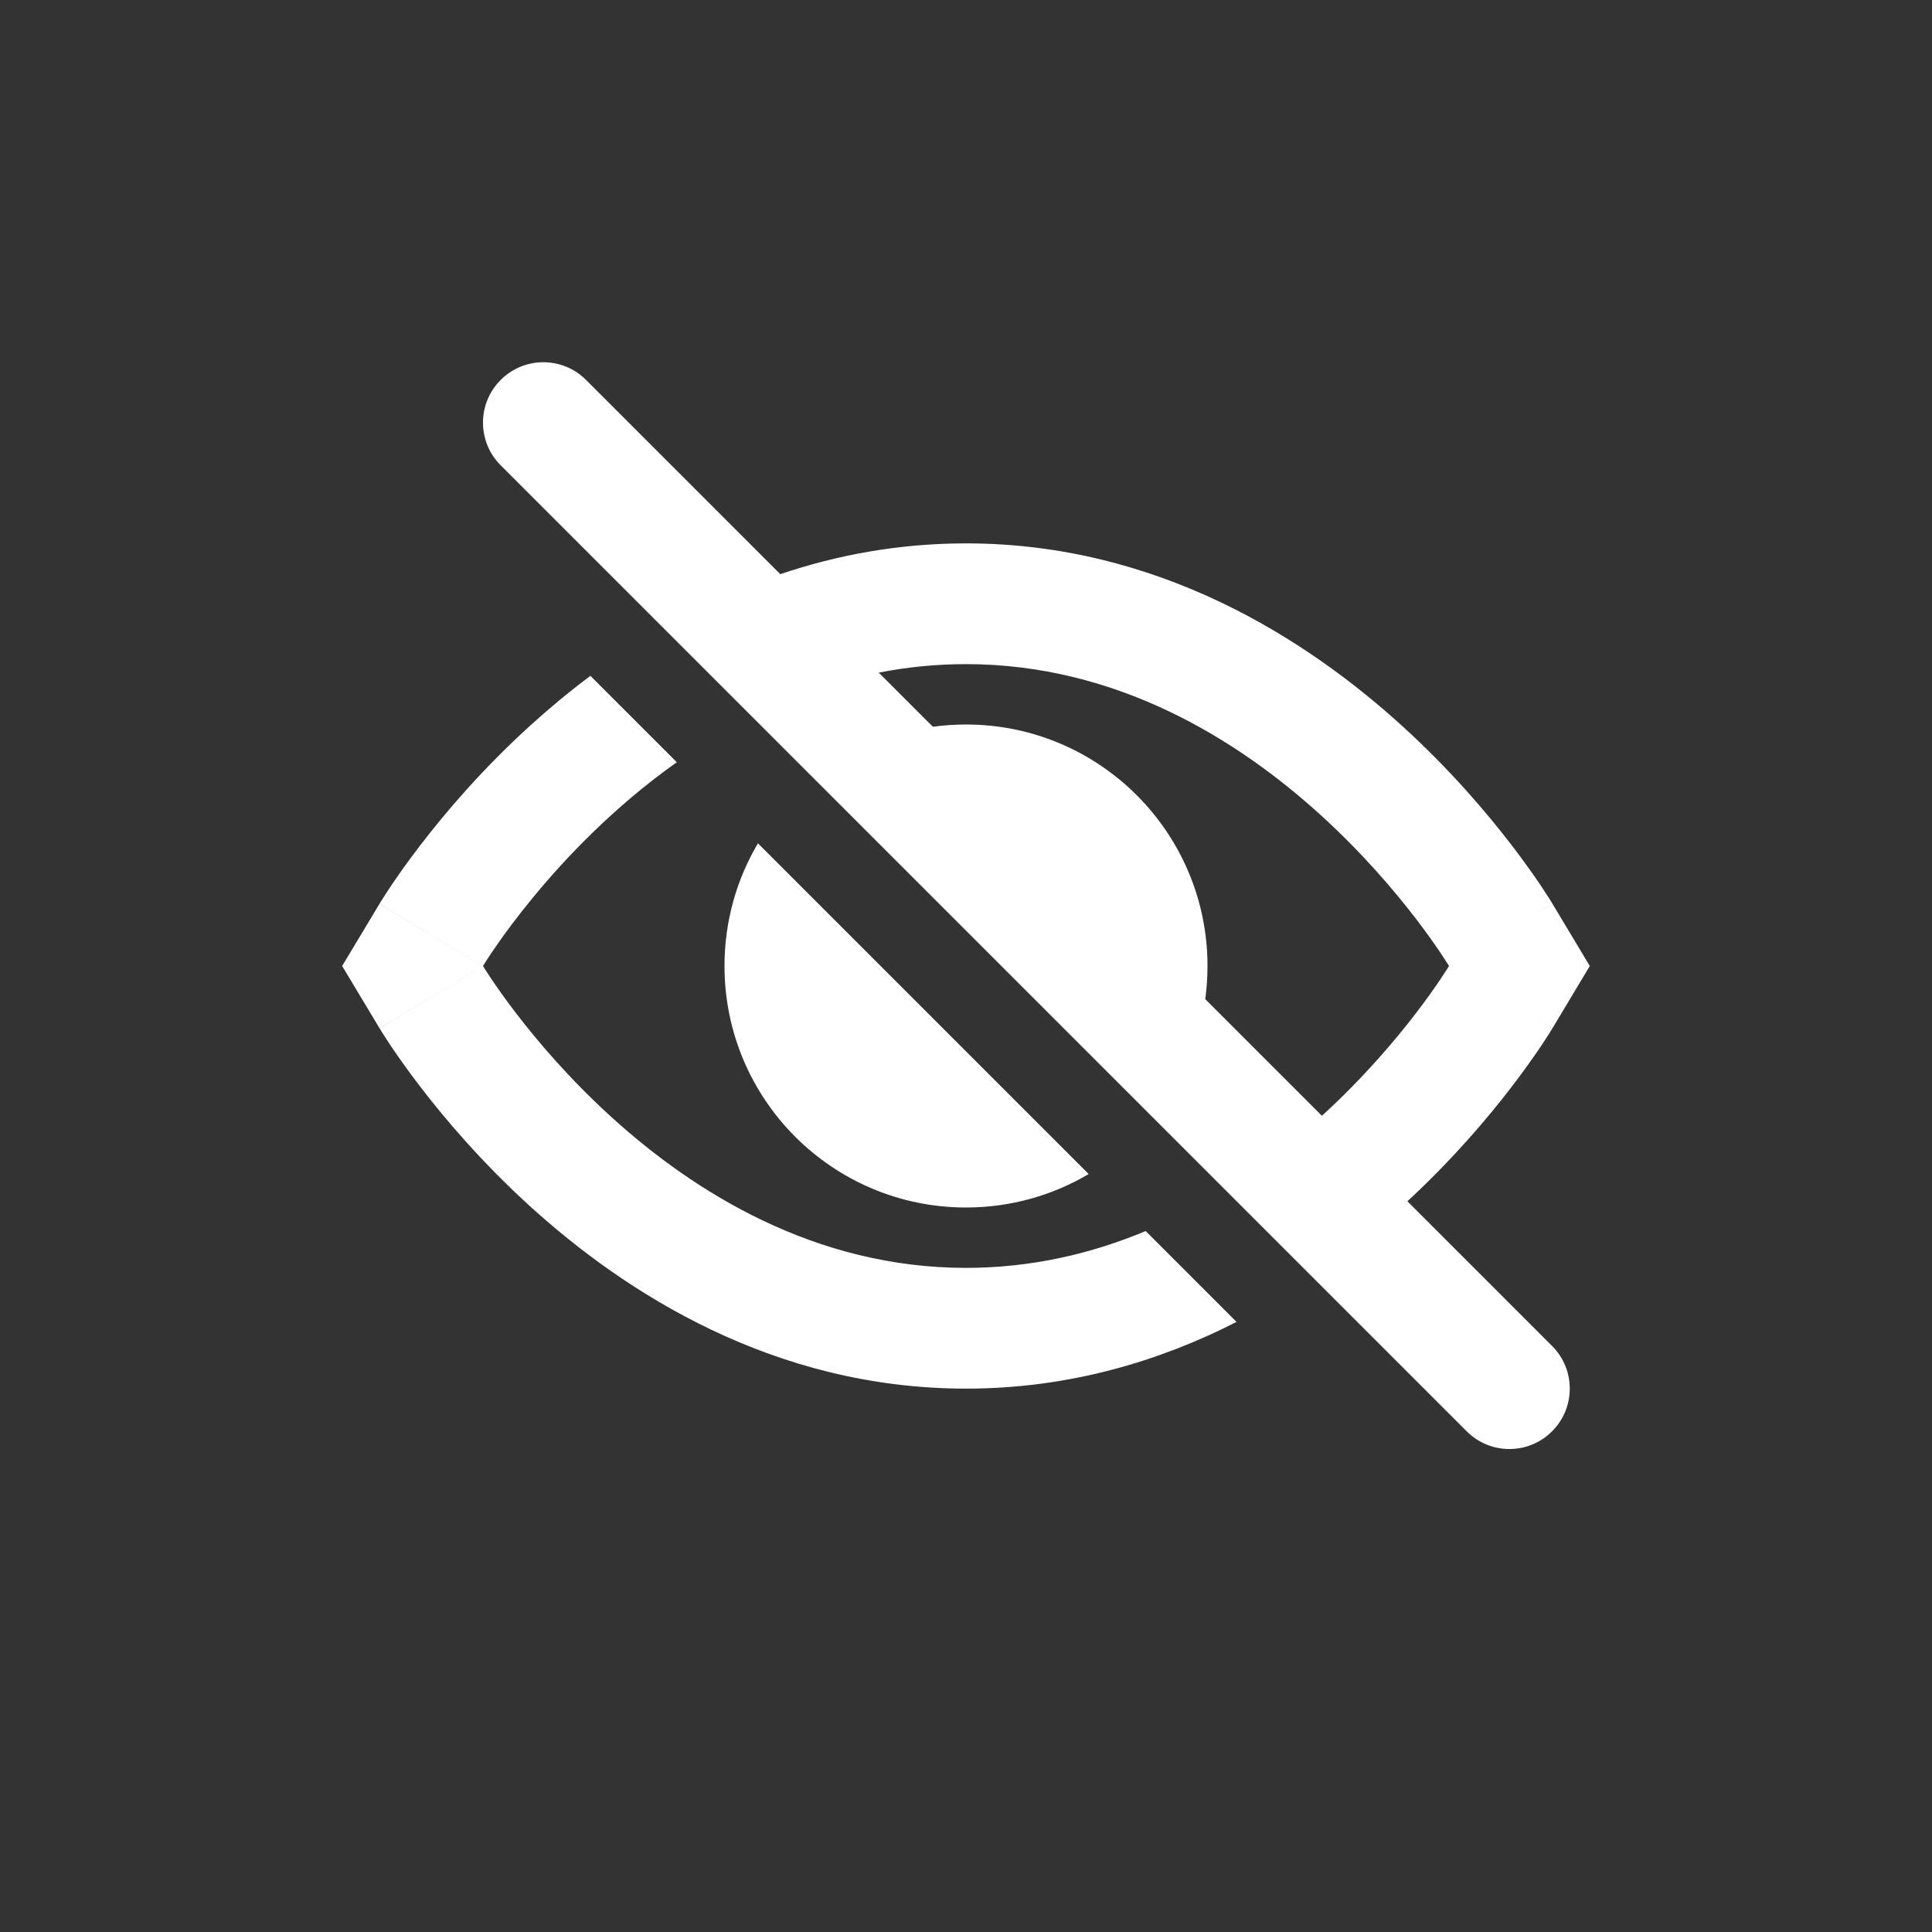 <?xml version="1.0" encoding="UTF-8" standalone="no"?>
<svg
   width="32"
   height="32"
   viewBox="0 0 32 32"
   fill="none"
   version="1.1"
   id="svg4"
   sodipodi:docname="eye-closed.svg"
   inkscape:version="1.2.1 (9c6d41e410, 2022-07-14)"
   xmlns:inkscape="http://www.inkscape.org/namespaces/inkscape"
   xmlns:sodipodi="http://sodipodi.sourceforge.net/DTD/sodipodi-0.dtd"
   xmlns="http://www.w3.org/2000/svg"
   xmlns:svg="http://www.w3.org/2000/svg">
  <rect x="0" y="0" width="32" height="32" fill="#333333" stroke="none"/>
  <defs
     id="defs8" />
  <sodipodi:namedview
     id="namedview6"
     pagecolor="#ffffff"
     bordercolor="#000000"
     borderopacity="0.25"
     inkscape:showpageshadow="2"
     inkscape:pageopacity="0.0"
     inkscape:pagecheckerboard="0"
     inkscape:deskcolor="#d1d1d1"
     showgrid="false"
     inkscape:zoom="23.21875"
     inkscape:cx="16"
     inkscape:cy="16"
     inkscape:window-width="1920"
     inkscape:window-height="1015"
     inkscape:window-x="1080"
     inkscape:window-y="876"
     inkscape:window-maximized="1"
     inkscape:current-layer="svg4" />
  <path
     fill-rule="evenodd"
     clip-rule="evenodd"
     d="M9.707 6.293C9.316 5.902 8.683 5.902 8.293 6.293C7.902 6.683 7.902 7.317 8.293 7.707L16.293 15.707L24.293 23.707C24.683 24.098 25.317 24.098 25.707 23.707C26.098 23.317 26.098 22.683 25.707 22.293L23.311 19.897C24.062 19.202 24.643 18.517 25.04 17.998C25.248 17.727 25.409 17.497 25.522 17.33C25.578 17.246 25.622 17.177 25.655 17.126C25.671 17.101 25.684 17.08 25.694 17.064L25.707 17.043L25.711 17.035L25.713 17.032L25.714 17.03C25.715 17.03 25.715 17.029 24 16L25.715 17.029L26.332 16L25.715 14.971L24 16C25.715 14.971 25.715 14.97 25.714 14.97L25.713 14.968L25.711 14.965L25.707 14.957L25.694 14.937C25.684 14.92 25.671 14.899 25.655 14.874C25.622 14.823 25.578 14.754 25.522 14.67C25.409 14.503 25.248 14.273 25.04 14.002C24.627 13.463 24.016 12.743 23.22 12.02C21.652 10.595 19.192 9 16 9C14.883 9 13.855 9.195 12.924 9.51L9.707 6.293ZM14.555 11.141C15.016 11.05 15.498 11 16 11C21 11 24 16 24 16C24 16 23.257 17.238 21.895 18.481L19.963 16.549C19.987 16.369 20 16.186 20 16C20 13.791 18.209 12 16 12C15.814 12 15.631 12.013 15.451 12.037L14.555 11.141ZM8.78 12.02C9.08 11.747 9.414 11.467 9.779 11.194L11.21 12.625C9.149 14.085 8 16 8 16C6.285 14.971 6.285 14.97 6.286 14.97L6.287 14.968L6.288 14.965L6.293 14.957L6.306 14.937C6.316 14.92 6.329 14.899 6.345 14.874C6.377 14.823 6.422 14.754 6.478 14.67C6.591 14.503 6.752 14.273 6.96 14.002C7.373 13.463 7.984 12.743 8.78 12.02ZM8 16C8 16 11 21 16 21C17.09 21 18.086 20.762 18.976 20.39L20.481 21.895C19.215 22.541 17.712 23 16 23C12.808 23 10.348 21.405 8.78 19.98C7.984 19.256 7.373 18.537 6.96 17.998C6.752 17.727 6.591 17.497 6.478 17.33C6.422 17.246 6.377 17.177 6.345 17.126C6.329 17.101 6.316 17.08 6.306 17.064L6.293 17.043L6.288 17.035L6.287 17.032L6.286 17.03C6.285 17.03 6.285 17.029 8 16ZM8 16L6.285 17.029L5.667 16L6.285 14.971L8 16ZM12 16C12 15.258 12.202 14.563 12.554 13.968L15.293 16.707L18.032 19.446C17.436 19.798 16.742 20 16 20C13.791 20 12 18.209 12 16Z"
     fill="#666666"
     id="path2"
     style="fill:#ffffff" />
</svg>
